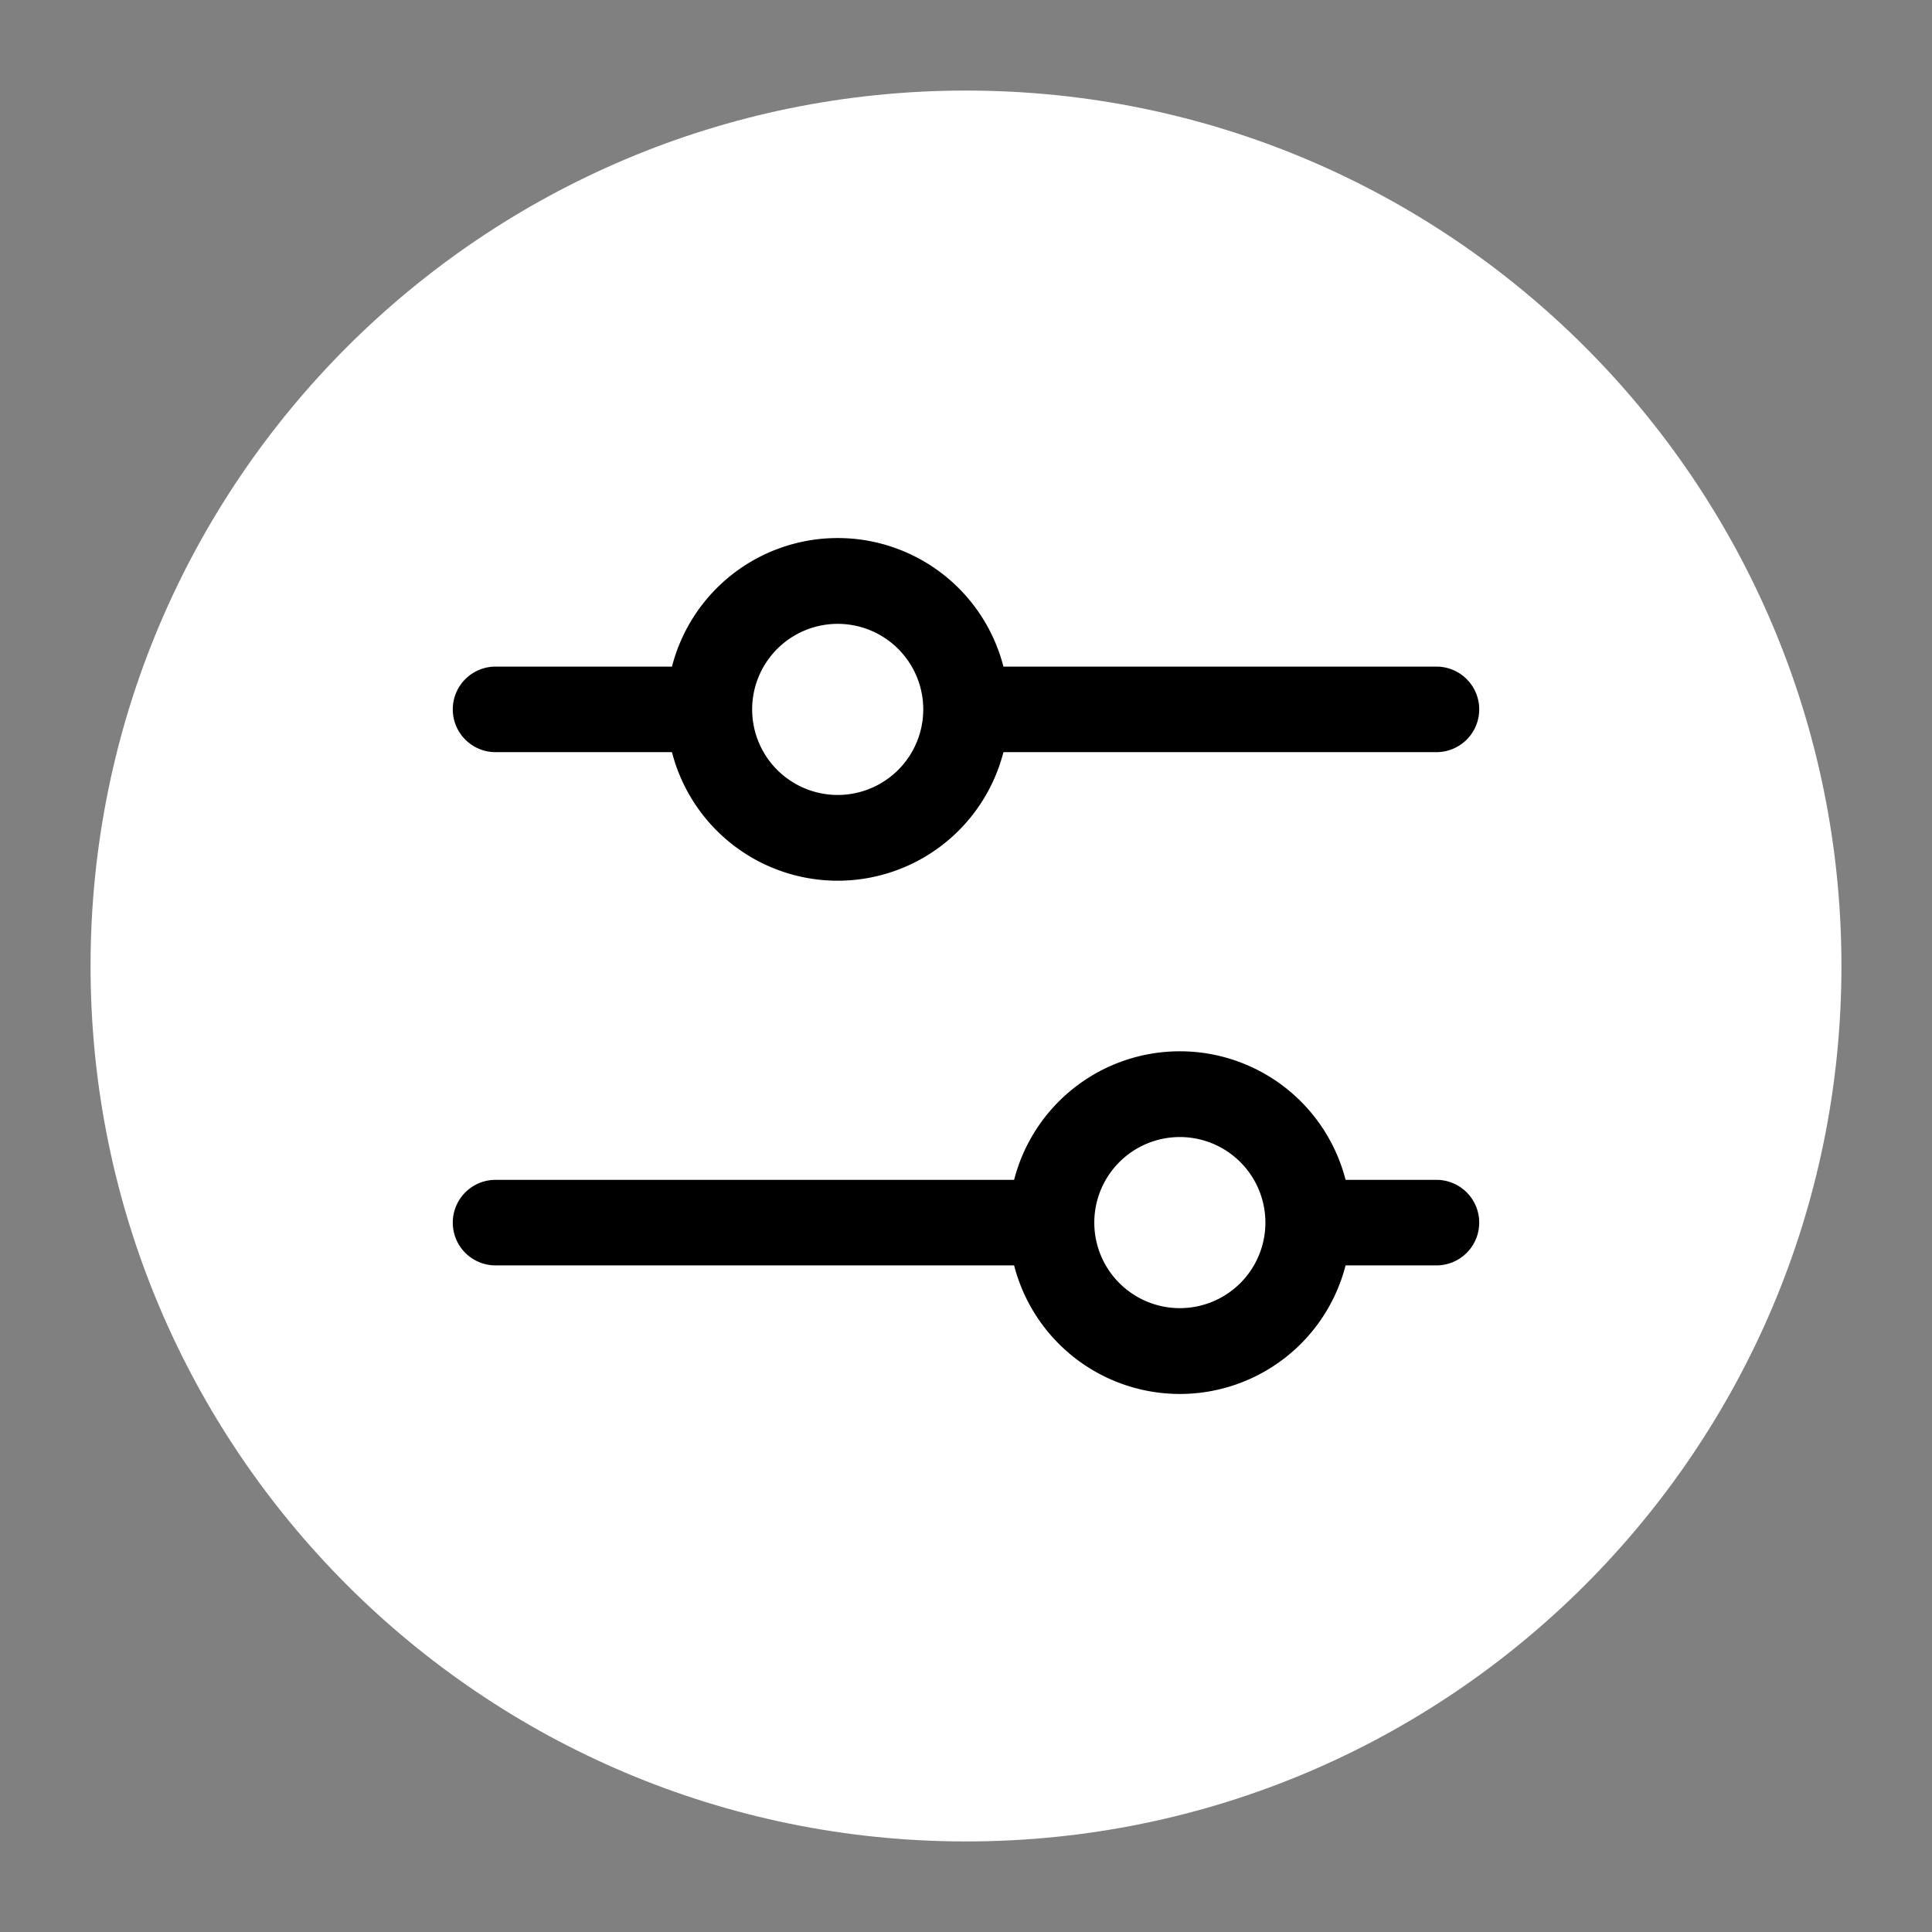 <?xml version="1.0" encoding="UTF-8" standalone="no"?>
<svg
   width="32"
   height="32"
   viewBox="0 0 32 32"
   fill="none"
   version="1.1"
   id="svg1"
   xml:space="preserve"
   xmlns="http://www.w3.org/2000/svg"
   xmlns:svg="http://www.w3.org/2000/svg"><rect x="0" y="0" width="32" height="32" fill="#808080" stroke="none"/><defs
     id="defs1" /><path
     d="M 30.5,16 C 30.5,24.008 24.008,30.5 16,30.5 7.992,30.5 1.5,24.008 1.5,16 1.5,7.992 7.992,1.5 16,1.5 24.008,1.5 30.5,7.992 30.5,16 Z"
     fill="#ffffff"
     id="path1" /><path
     fill="currentColor"
     d="m 8.208,12.458 h 2.922 a 2.834,2.834 0 0 0 5.49,0 h 7.172 a 0.708,0.708 0 0 0 0,-1.417 h -7.172 a 2.834,2.834 0 0 0 -5.49,0 H 8.208 a 0.708,0.708 0 0 0 0,1.417 m 5.667,-2.125 a 1.417,1.417 0 1 1 -1.417,1.417 1.417,1.417 0 0 1 1.417,-1.417 m 9.917,9.209 h -1.505 a 2.834,2.834 0 0 0 -5.49,0 H 8.208 a 0.708,0.708 0 0 0 0,1.417 h 8.589 a 2.834,2.834 0 0 0 5.49,0 h 1.505 a 0.708,0.708 0 0 0 0,-1.417 m -4.25,2.125 a 1.417,1.417 0 1 1 1.417,-1.417 1.417,1.417 0 0 1 -1.417,1.417"
     style="fill:#000000;fill-opacity:1;stroke-width:0.089"
     id="path1-3" /></svg>
